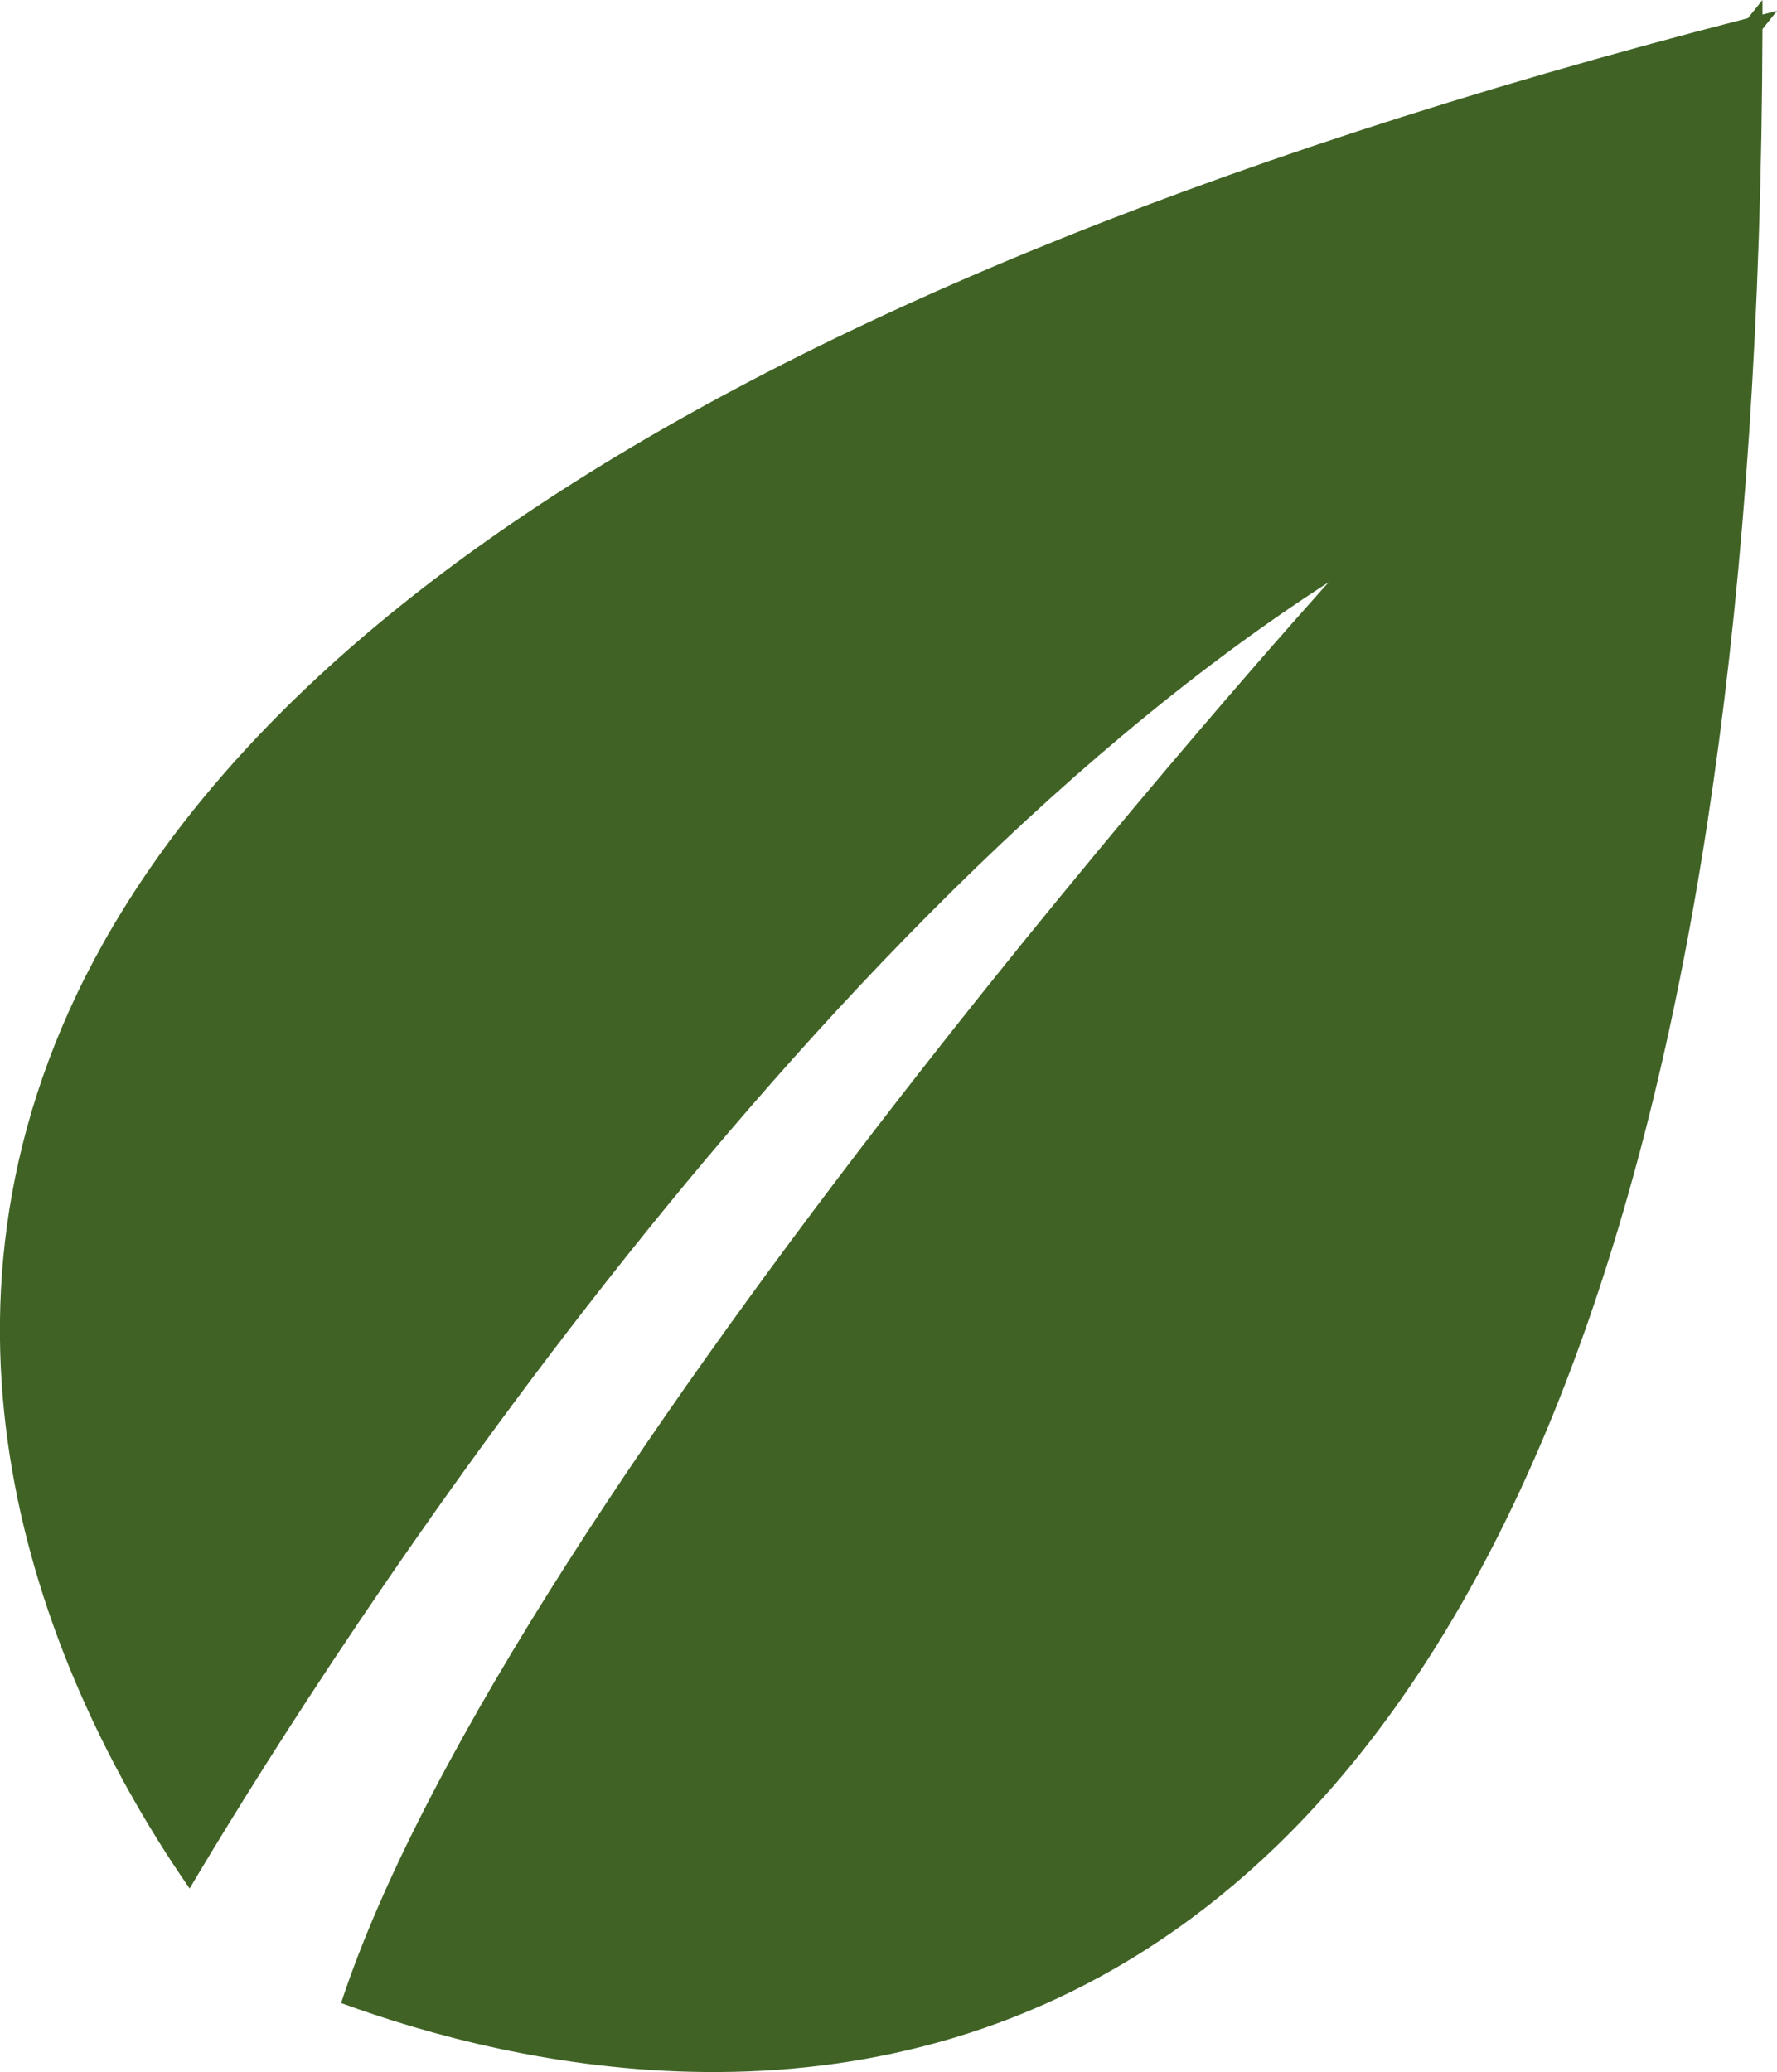 <?xml version="1.0" encoding="UTF-8"?><svg id="Layer_2" xmlns="http://www.w3.org/2000/svg" viewBox="0 0 29.33 34.2"><defs><style>.cls-1{fill:#406325;stroke-width:0px;}</style></defs><g id="Layer_3"><path class="cls-1" d="M29.09.24c0-.08,0-.16,0-.24l-.24.3C-8.32,9.86-.21,26.36,3.13,31.17c1.73-2.92,9.57-15.61,18.8-21.56,0,0-13.5,14.94-16.3,23.45,5.61,2.06,23.35,5.54,23.46-32.58l.24-.3c-.08.02-.16.04-.24.06Z"/></g></svg>